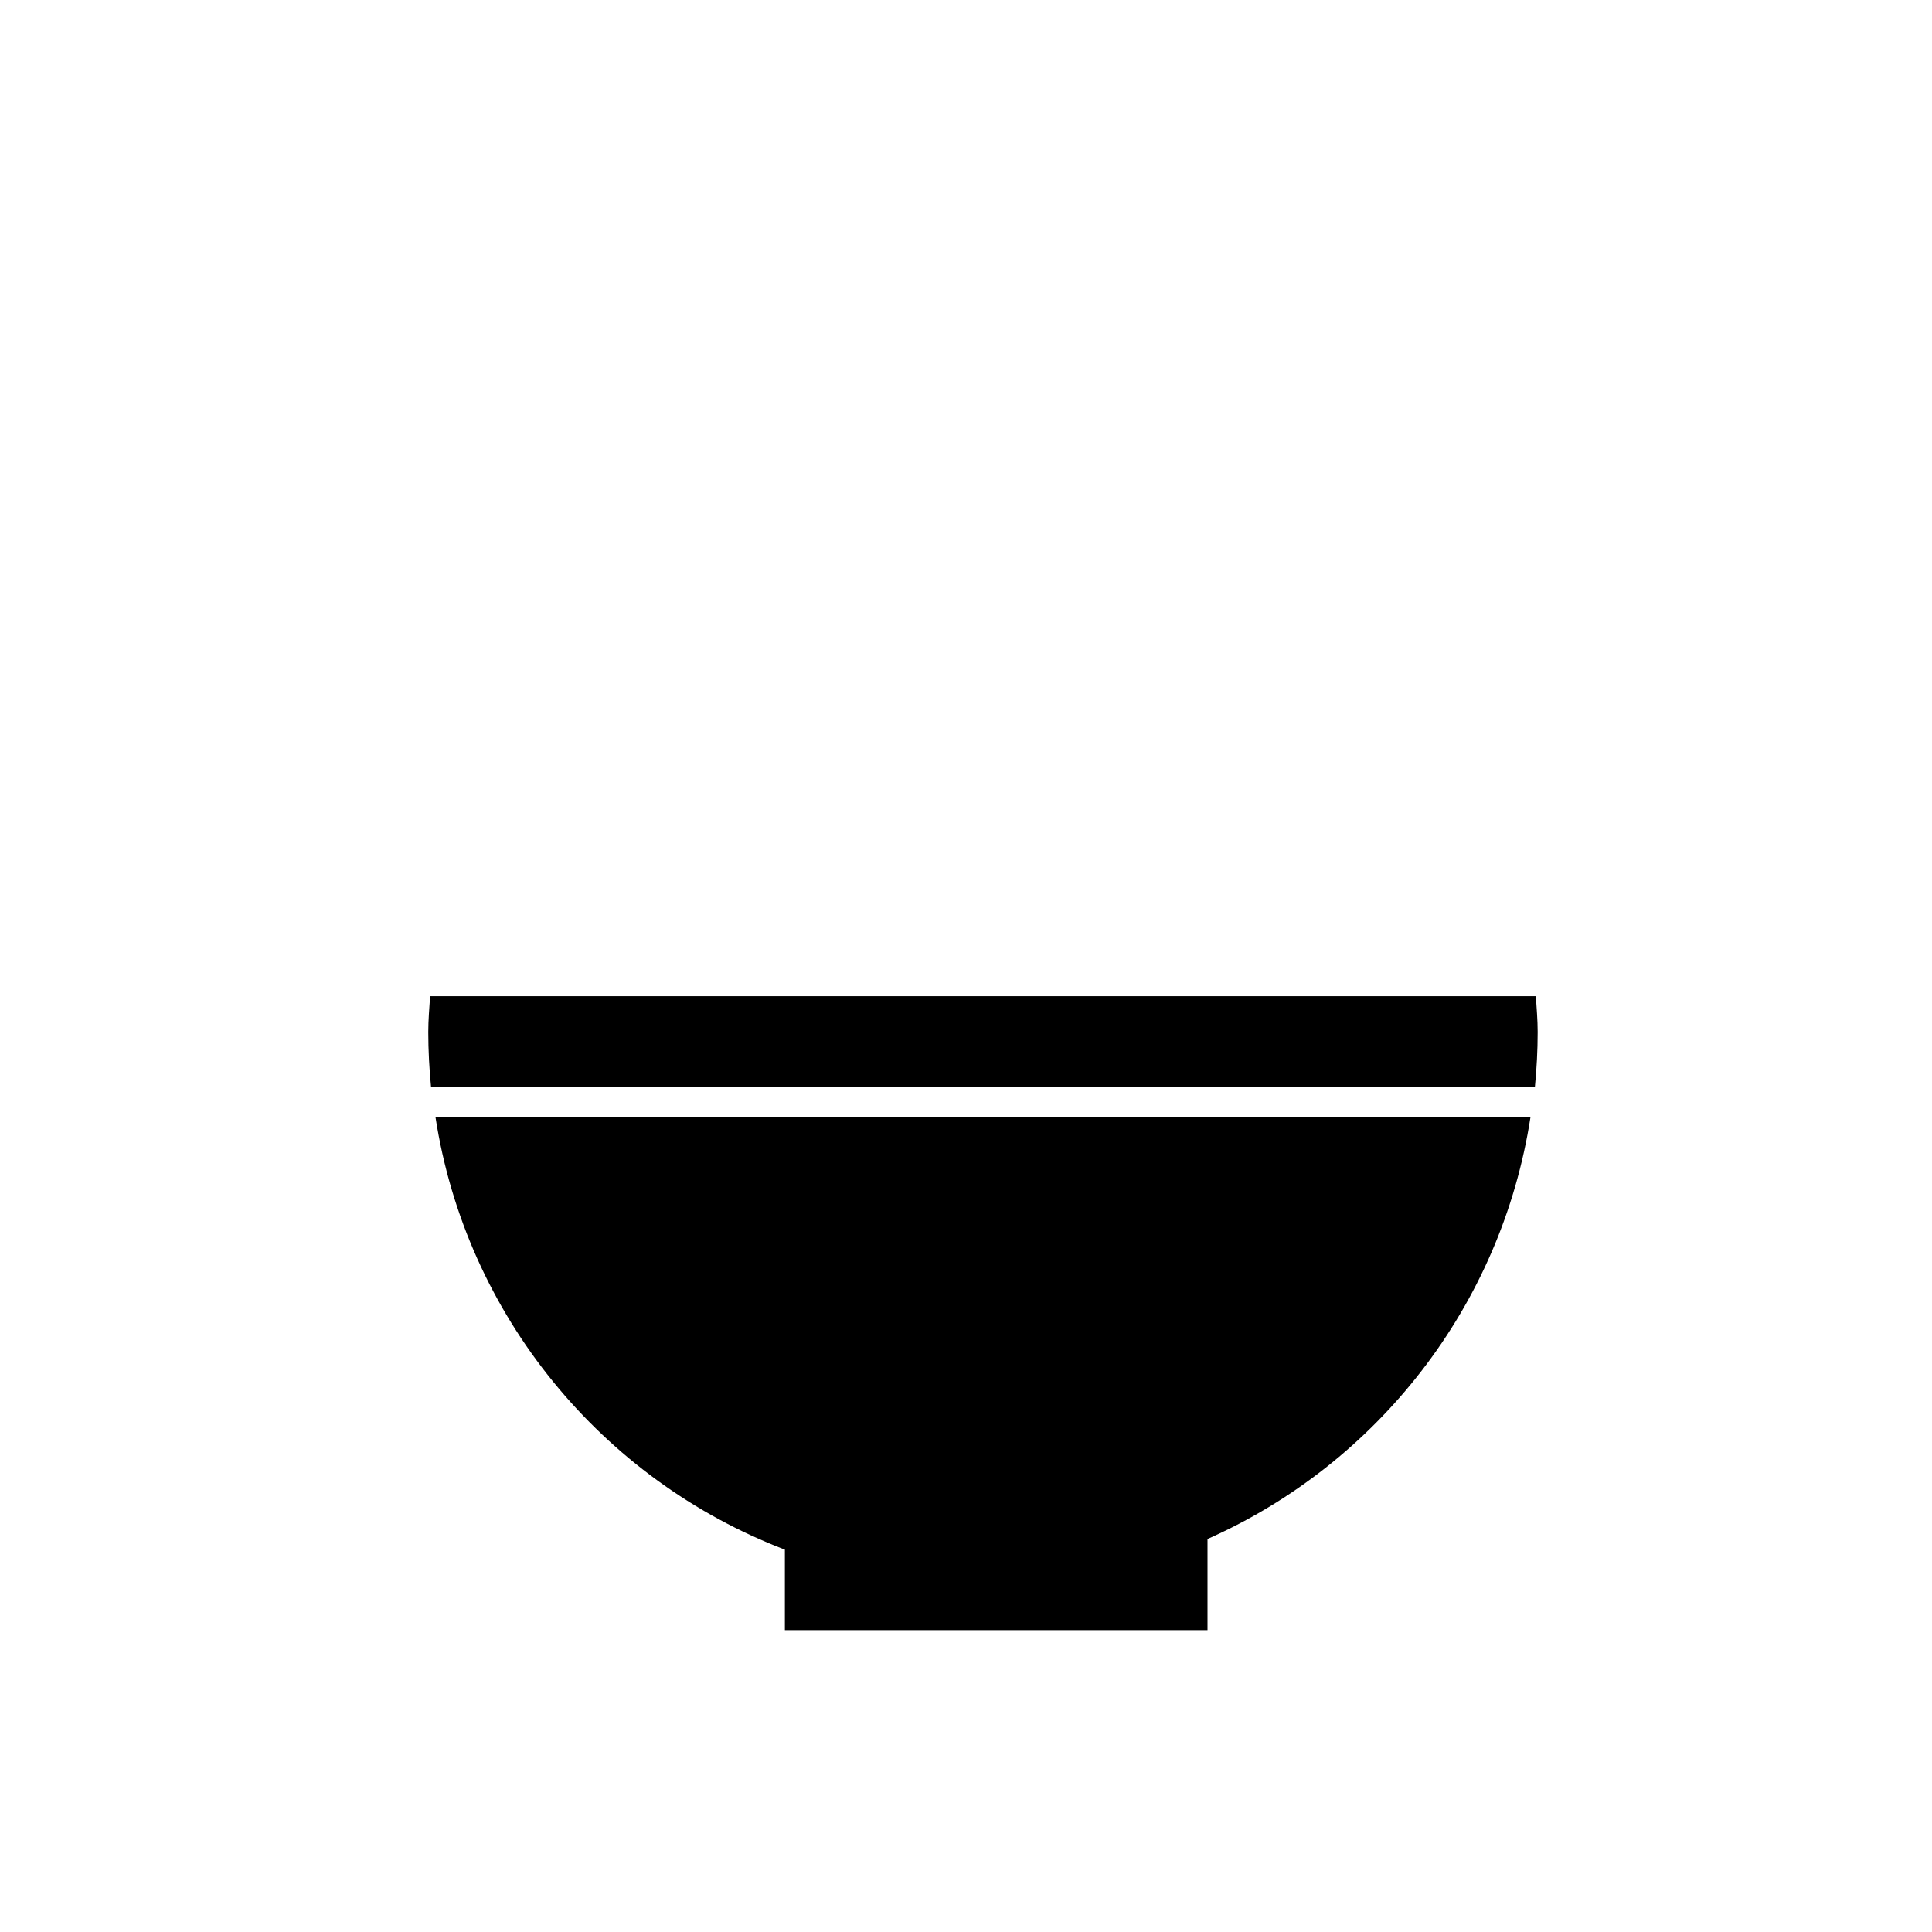 <?xml version="1.0" encoding="iso-8859-1"?>
<!-- Generator: Adobe Illustrator 17.1.0, SVG Export Plug-In . SVG Version: 6.00 Build 0)  -->
<!DOCTYPE svg PUBLIC "-//W3C//DTD SVG 1.1//EN" "http://www.w3.org/Graphics/SVG/1.1/DTD/svg11.dtd">
<svg version="1.1" id="Layer_1" xmlns="http://www.w3.org/2000/svg" xmlns:xlink="http://www.w3.org/1999/xlink" x="0px" y="0px"
	 viewBox="0 0 64 64" style="enable-background:new 0 0 64 64;" xml:space="preserve">
<g>
	<path d="M50.846,36c0.058-0.597,0.091-1.201,0.091-1.812c0-0.401-0.035-0.793-0.06-1.188h-36.63
		c-0.025,0.395-0.06,0.787-0.06,1.188c0,0.612,0.033,1.216,0.091,1.812H50.846z"/>
	<path d="M40,54v-3.019C45.616,48.49,49.735,43.269,50.7,37H14.425C15.44,43.59,19.942,49.014,26,51.334V54H40z"/>
</g>
</svg>
